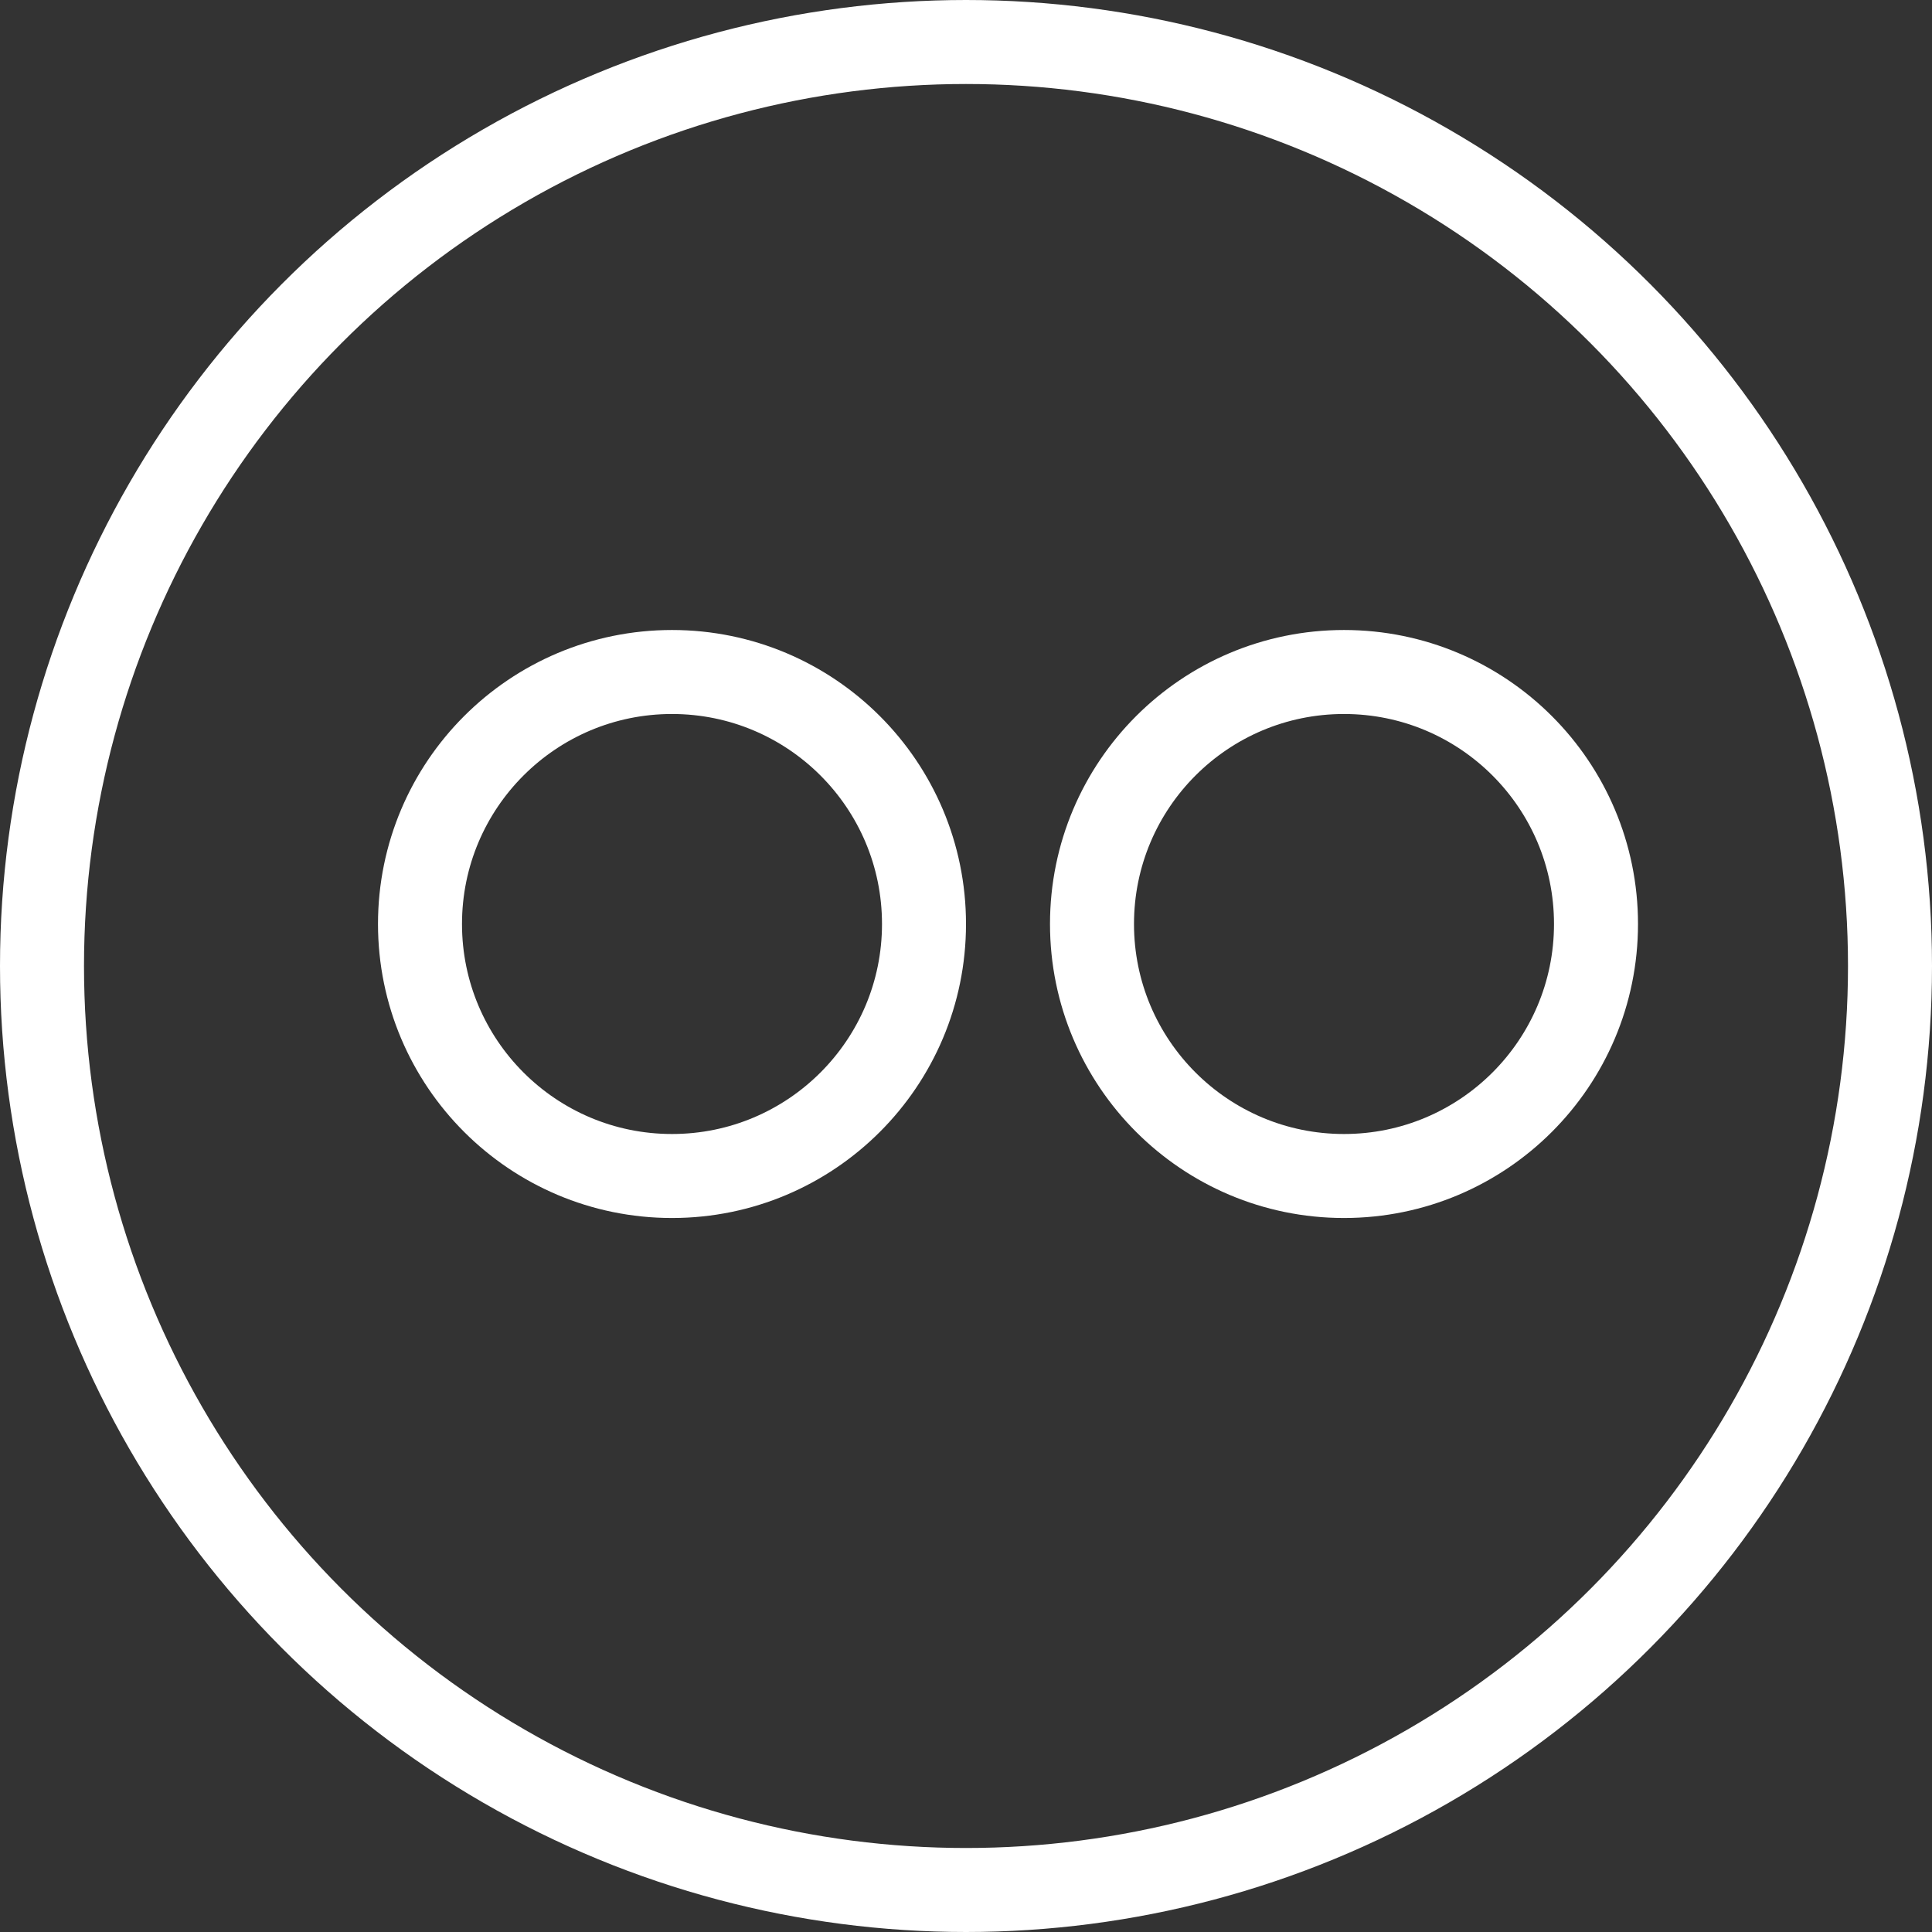 <svg xmlns="http://www.w3.org/2000/svg" viewBox="0 0 23 23"><rect x="0" y="0" width="23" height="23" fill="#333333" stroke="none"/><defs><style>.cls-1{fill:none;stroke:#fff;stroke-miterlimit:10;}</style></defs><title>logo2</title><g id="Layer_2" data-name="Layer 2"><g id="About_photography" data-name="About photography"><g id="logo2"><circle class="cls-1" cx="11.5" cy="11.5" r="11"/><circle class="cls-1" cx="8" cy="11" r="3"/><circle class="cls-1" cx="16" cy="11" r="3"/></g></g></g></svg>